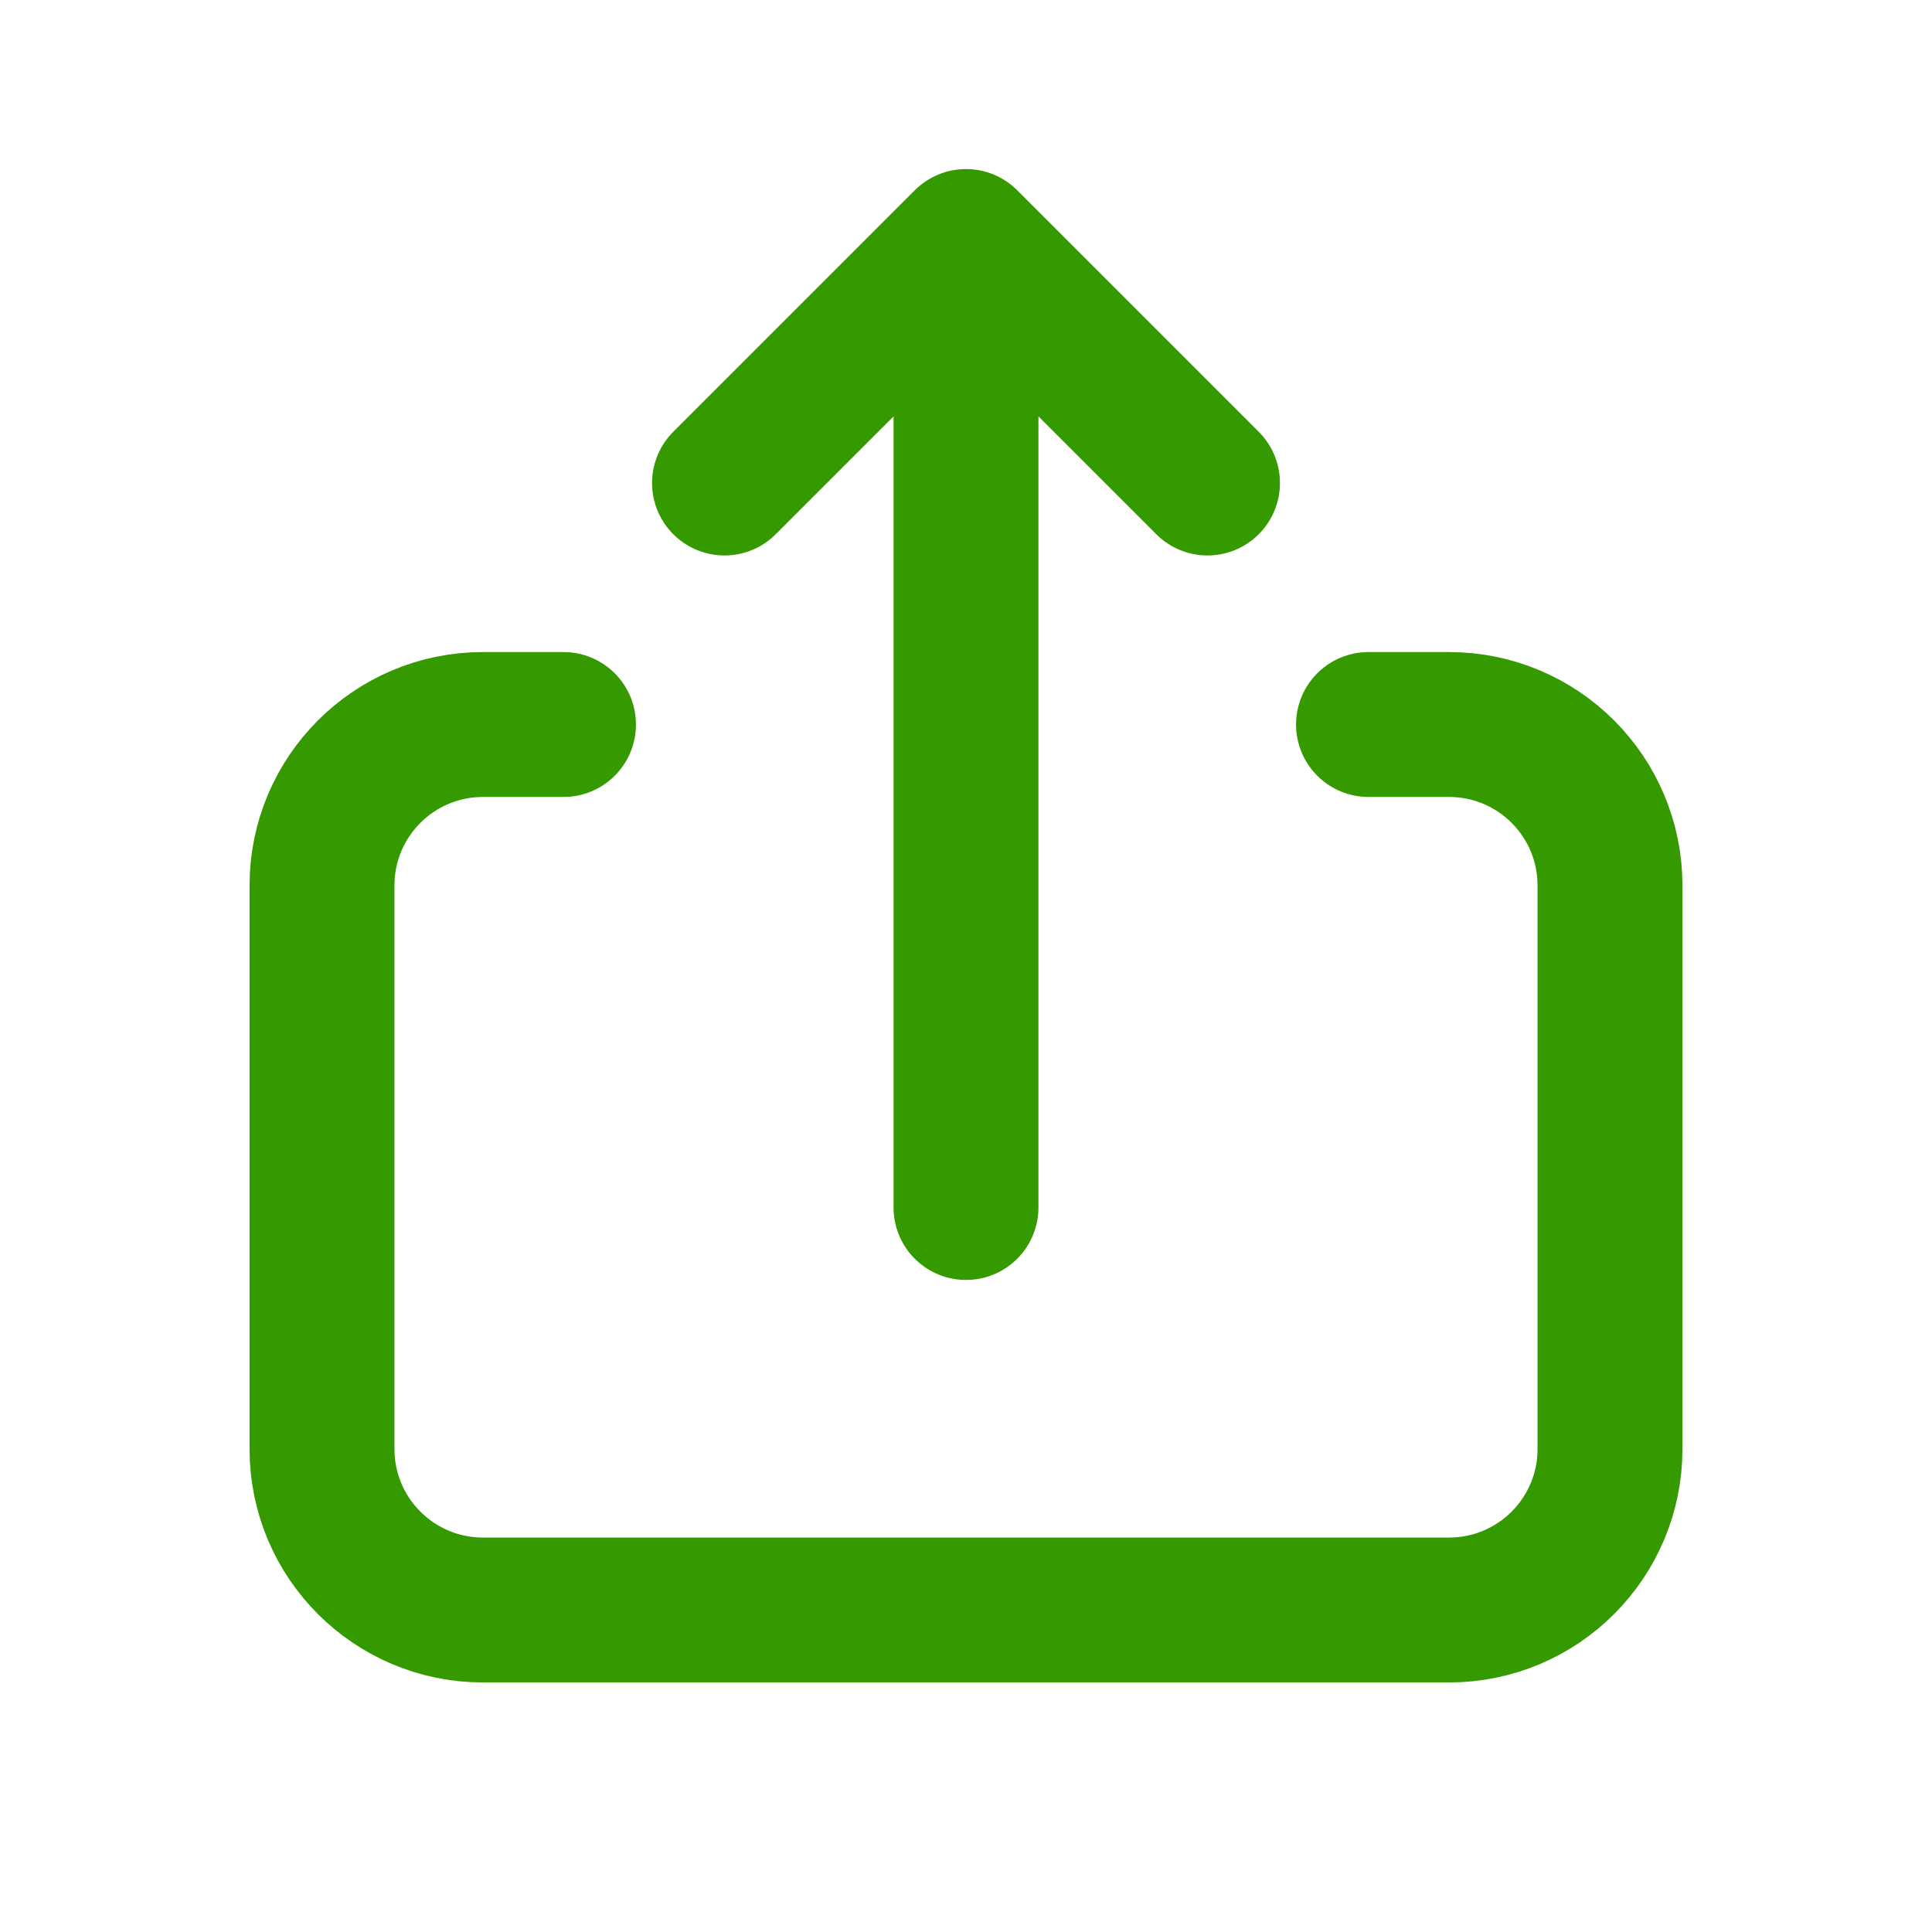 <svg width="24" height="24" viewBox="0 0 24 24" fill="none" xmlns="http://www.w3.org/2000/svg">
<path d="M17 9L18 9C19.105 9 20 9.895 20 11L20 18C20 19.105 19.105 20 18 20L6 20C4.895 20 4 19.105 4 18L4 11C4 9.895 4.895 9 6 9L7 9" stroke="#349A00" stroke-width="1.8" stroke-linecap="round" stroke-linejoin="round"/>
<path d="M12 15V3M12 3L15 6M12 3L9 6" stroke="#349A00" stroke-width="1.8" stroke-linecap="round" stroke-linejoin="round"/>
</svg>
